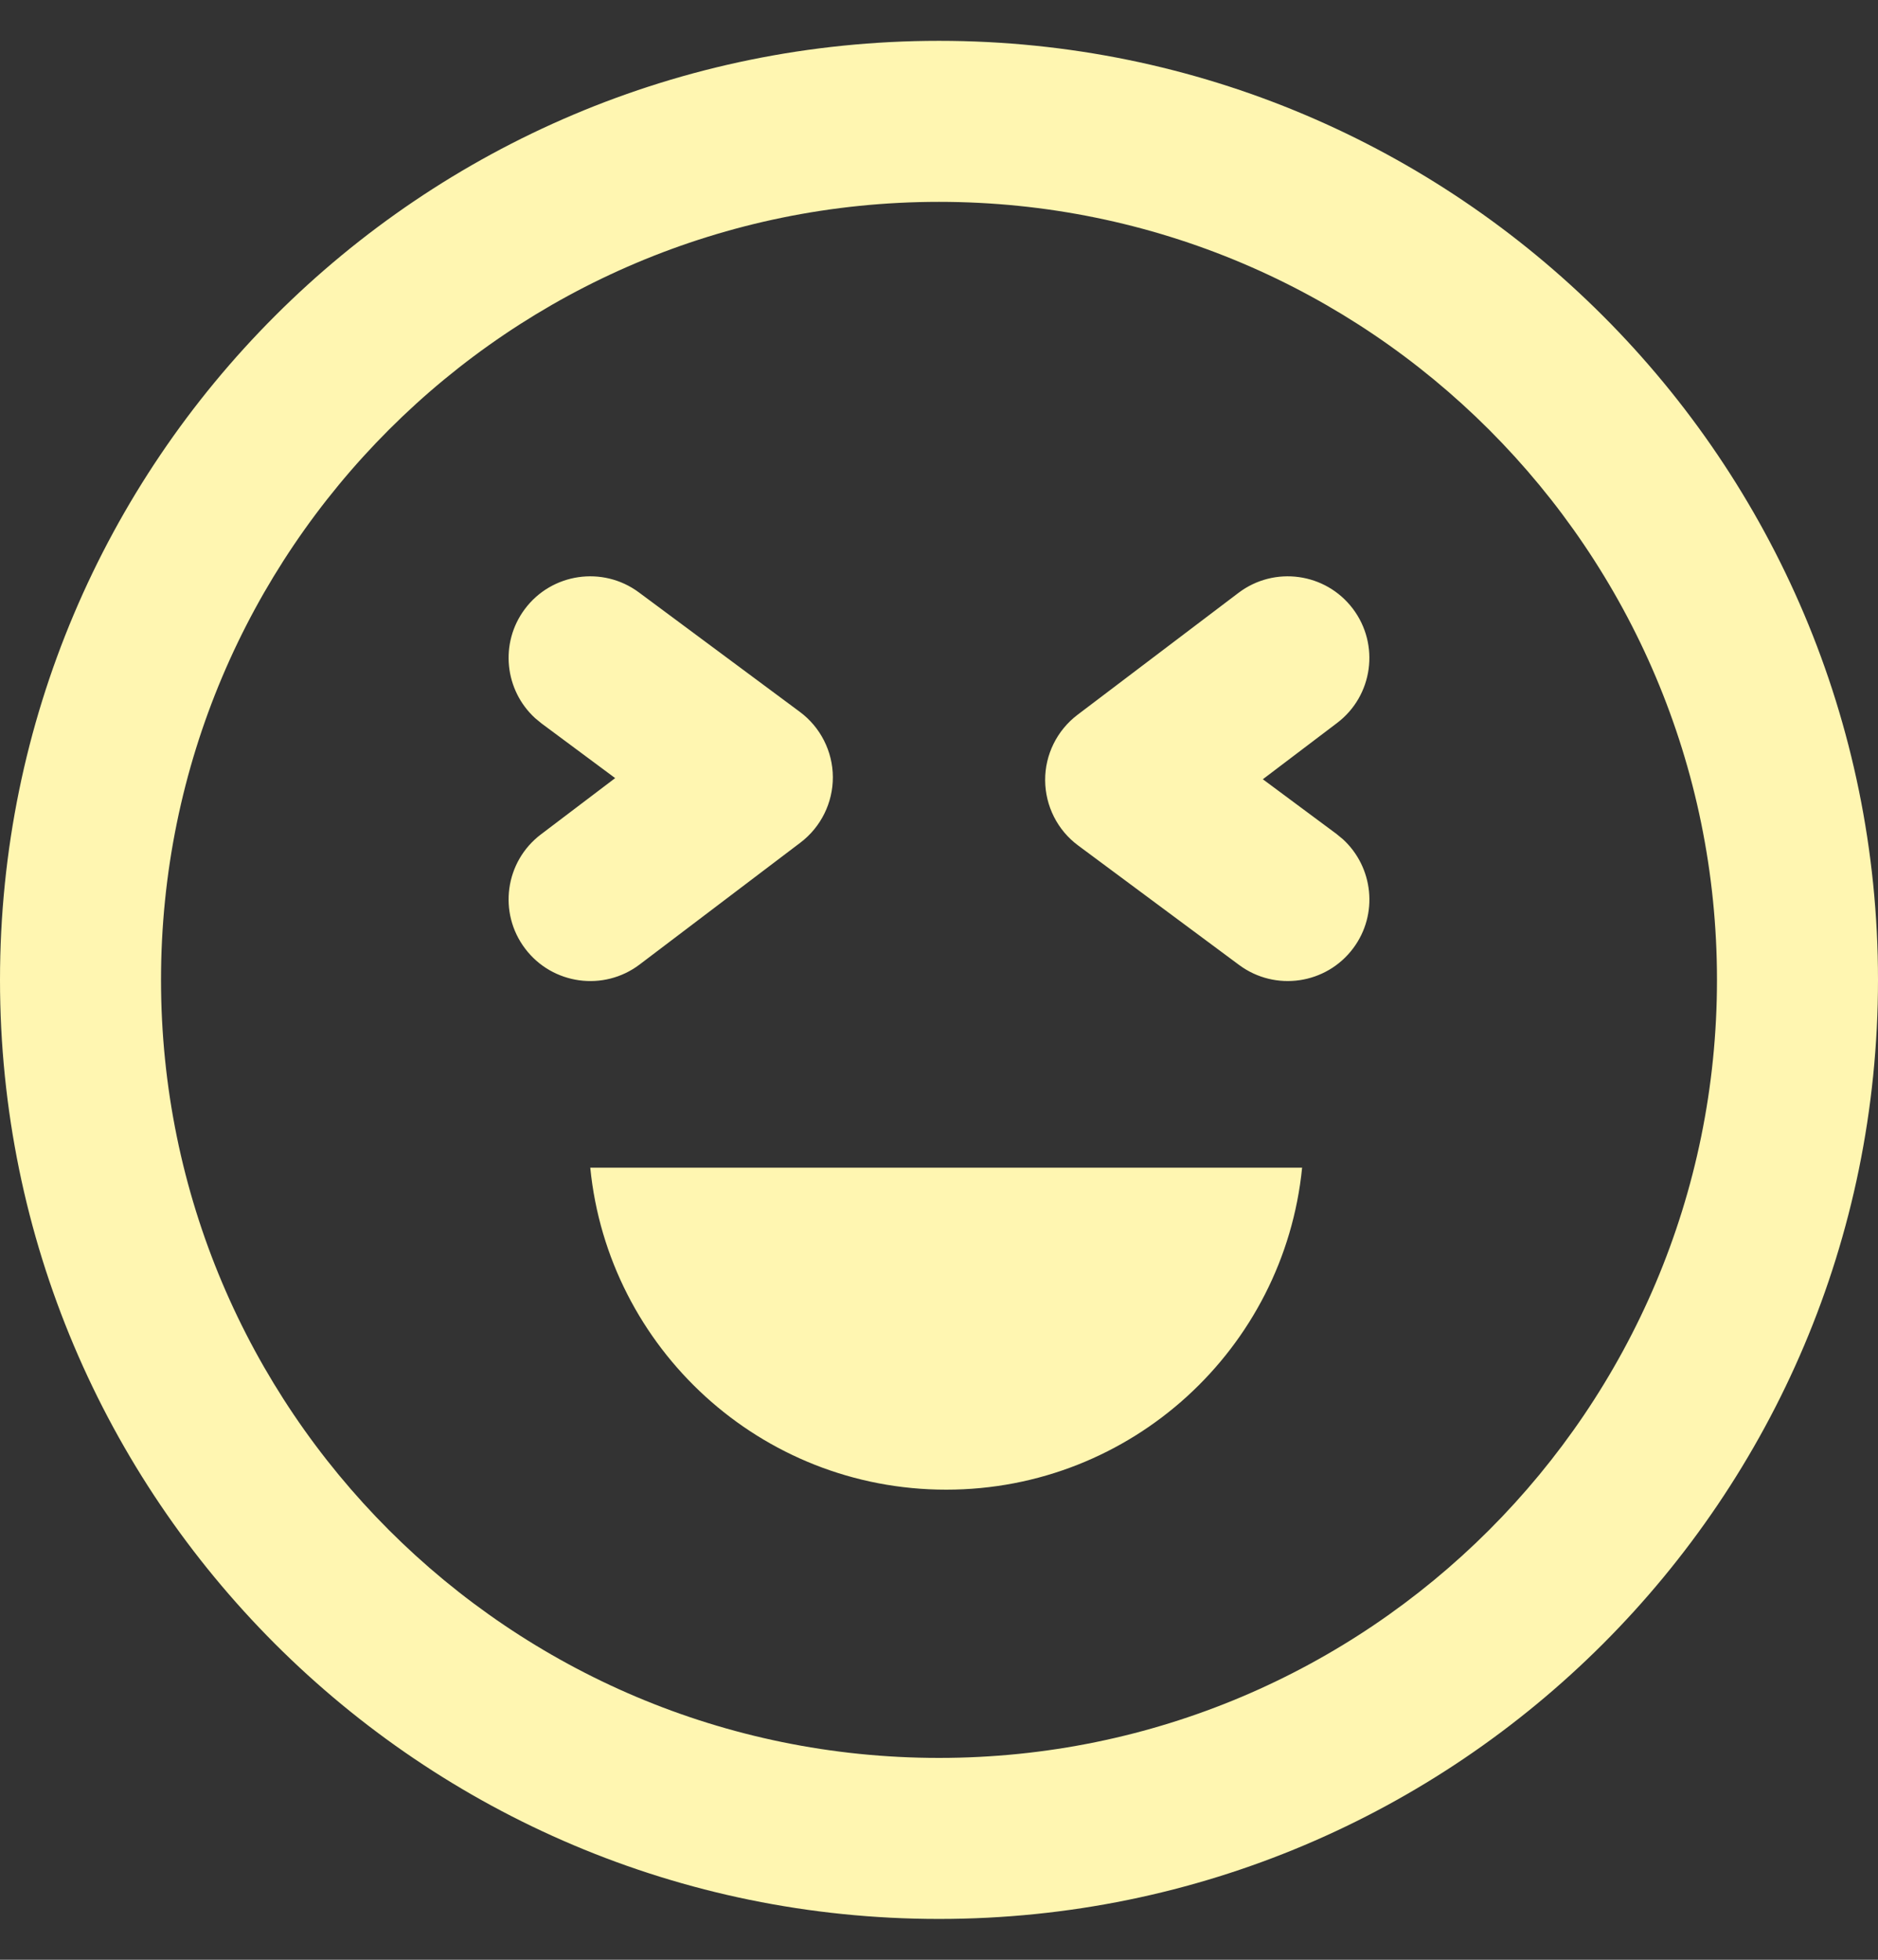<svg width="23" height="24" viewBox="0 0 23 24" fill="none" xmlns="http://www.w3.org/2000/svg">
<rect x="0" y="0" width="23" height="24" fill="#333333" stroke="none"/>
<path d="M11.5 0.5C17.851 0.5 23 5.649 23 12C23 18.351 17.851 23.5 11.5 23.5C5.149 23.5 0 18.351 0 12C1.93277e-07 5.649 5.149 0.5 11.5 0.5ZM11.5 2.472C6.238 2.472 1.972 6.738 1.972 12C1.972 17.262 6.238 21.528 11.5 21.528C16.762 21.528 21.028 17.262 21.028 12C21.028 6.738 16.762 2.472 11.5 2.472ZM15.947 14.3C15.727 16.514 13.86 18.243 11.588 18.243C9.316 18.243 7.448 16.514 7.229 14.3H15.947ZM6.426 7.461C6.755 7.018 7.382 6.926 7.825 7.255L9.796 8.718C10.048 8.905 10.199 9.202 10.2 9.517C10.201 9.831 10.054 10.128 9.804 10.318L7.833 11.812C7.393 12.145 6.765 12.058 6.432 11.618C6.098 11.178 6.185 10.551 6.625 10.218L7.534 9.529L6.633 8.86L6.554 8.795C6.18 8.453 6.117 7.877 6.426 7.461ZM15.167 7.261C15.607 6.927 16.235 7.014 16.568 7.454C16.901 7.894 16.815 8.521 16.375 8.854L15.466 9.543L16.367 10.212L16.446 10.277C16.82 10.619 16.883 11.196 16.574 11.611C16.245 12.054 15.618 12.146 15.175 11.817L13.204 10.354C12.951 10.167 12.802 9.87 12.8 9.556C12.798 9.241 12.946 8.944 13.196 8.754L15.167 7.261Z" fill="#FFF6B1"/>
</svg>
